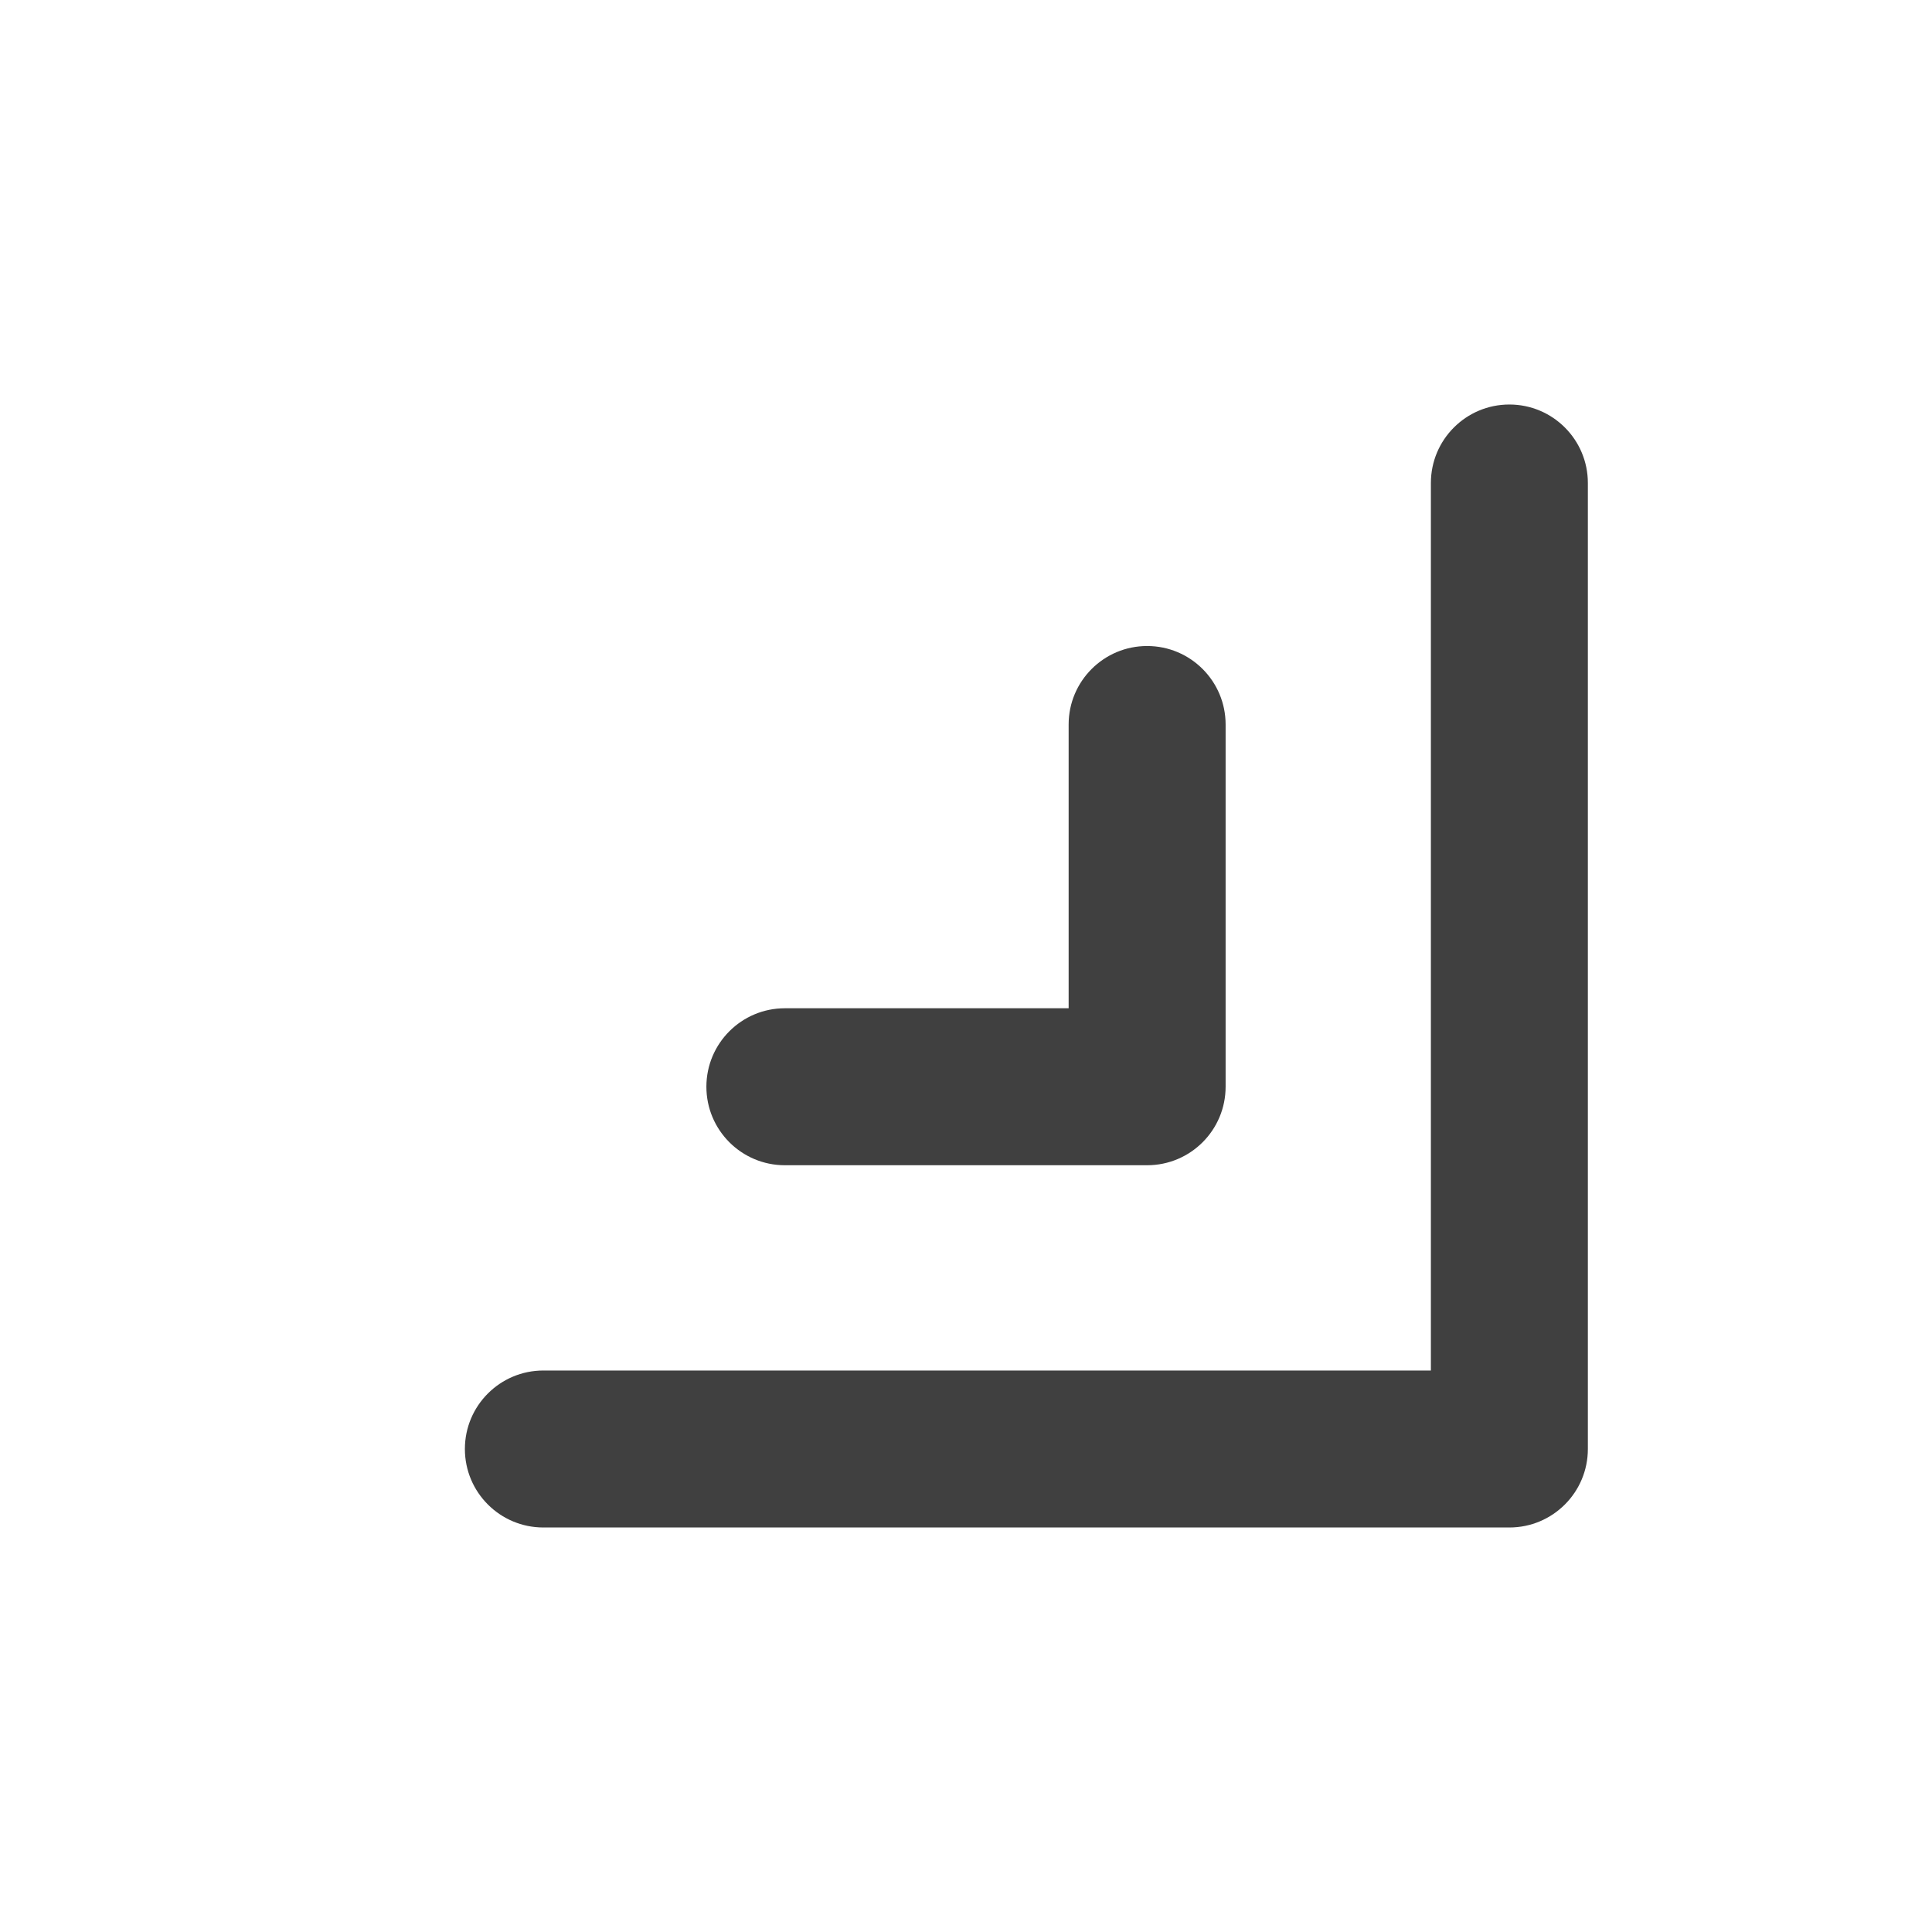 <svg width="32" height="32" viewBox="0 0 32 32" fill="none" xmlns="http://www.w3.org/2000/svg">
<path fill-rule="evenodd" clip-rule="evenodd" d="M25 6.7C25.718 6.7 26.3 7.282 26.3 8V24C26.3 24.718 25.718 25.3 25 25.3H9C8.282 25.3 7.7 24.718 7.7 24C7.7 23.282 8.282 22.7 9 22.7H23.7V8C23.7 7.282 24.282 6.7 25 6.7Z" fill="#404040"/>
<path fill-rule="evenodd" clip-rule="evenodd" d="M19 10.7C19.718 10.7 20.3 11.282 20.3 12V18C20.3 18.718 19.718 19.3 19 19.3H13C12.282 19.3 11.7 18.718 11.7 18C11.7 17.282 12.282 16.7 13 16.7H17.7V12C17.7 11.282 18.282 10.7 19 10.7Z" fill="#404040"/>
</svg>
